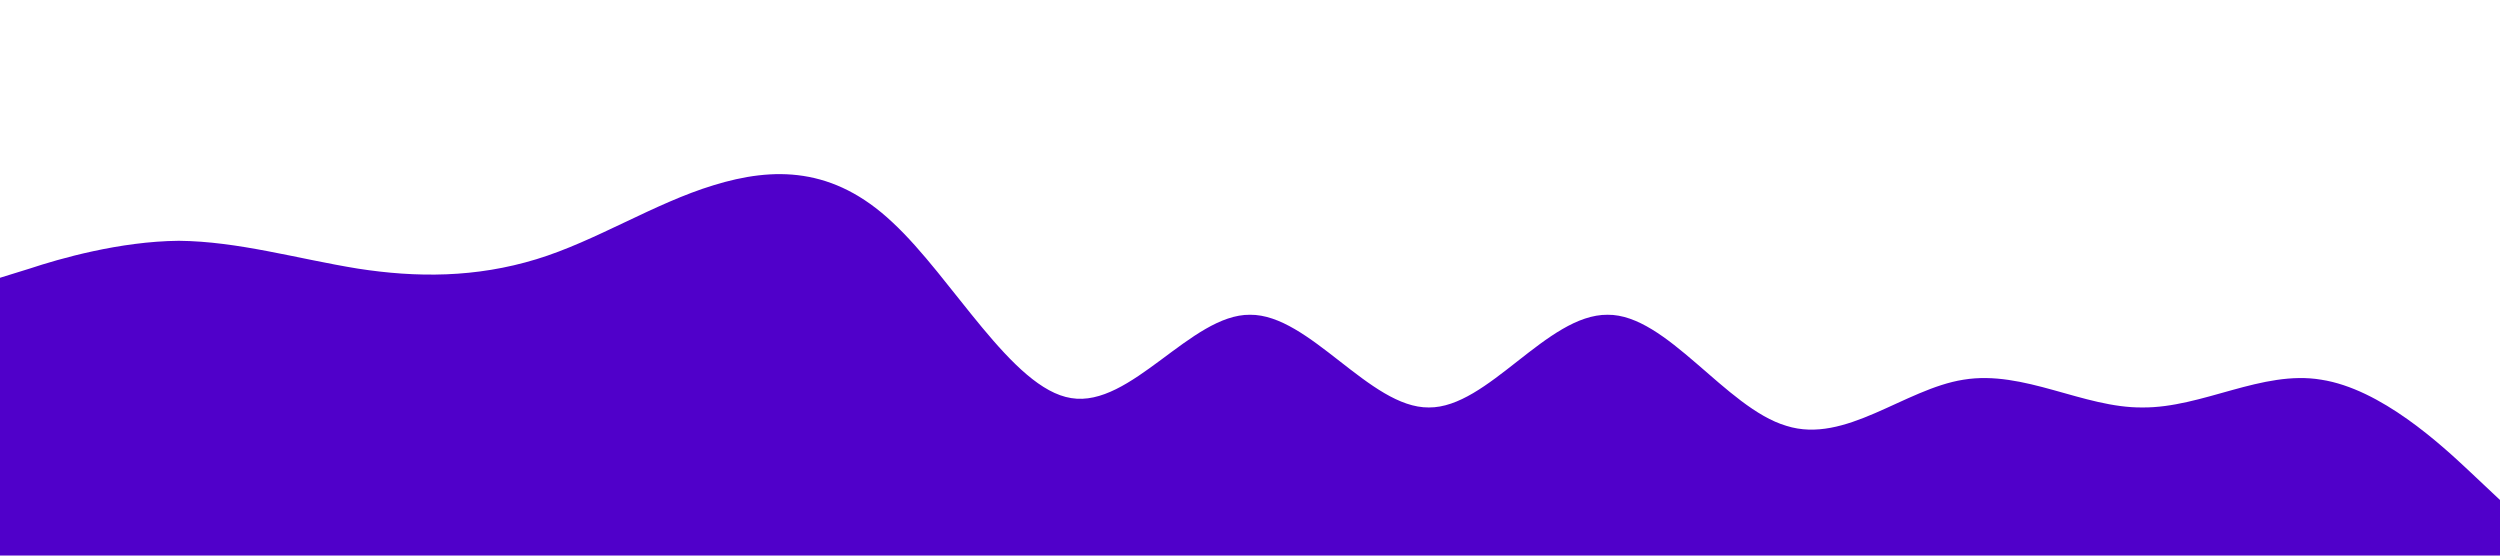 <?xml version="1.0" standalone="no"?><svg xmlns="http://www.w3.org/2000/svg" viewBox="0 0 1440 320"><path fill="#5000ca" fill-opacity="1" d="M0,160L17.1,154.7C34.3,149,69,139,103,138.7C137.1,139,171,149,206,154.7C240,160,274,160,309,149.3C342.9,139,377,117,411,106.7C445.7,96,480,96,514,128C548.6,160,583,224,617,229.3C651.4,235,686,181,720,181.3C754.3,181,789,235,823,234.7C857.1,235,891,181,926,181.3C960,181,994,235,1029,245.3C1062.9,256,1097,224,1131,218.7C1165.7,213,1200,235,1234,234.7C1268.6,235,1303,213,1337,218.7C1371.4,224,1406,256,1423,272L1440,288L1440,320L1422.9,320C1405.7,320,1371,320,1337,320C1302.9,320,1269,320,1234,320C1200,320,1166,320,1131,320C1097.1,320,1063,320,1029,320C994.3,320,960,320,926,320C891.4,320,857,320,823,320C788.6,320,754,320,720,320C685.7,320,651,320,617,320C582.9,320,549,320,514,320C480,320,446,320,411,320C377.1,320,343,320,309,320C274.3,320,240,320,206,320C171.4,320,137,320,103,320C68.6,320,34,320,17,320L0,320Z"></path></svg>